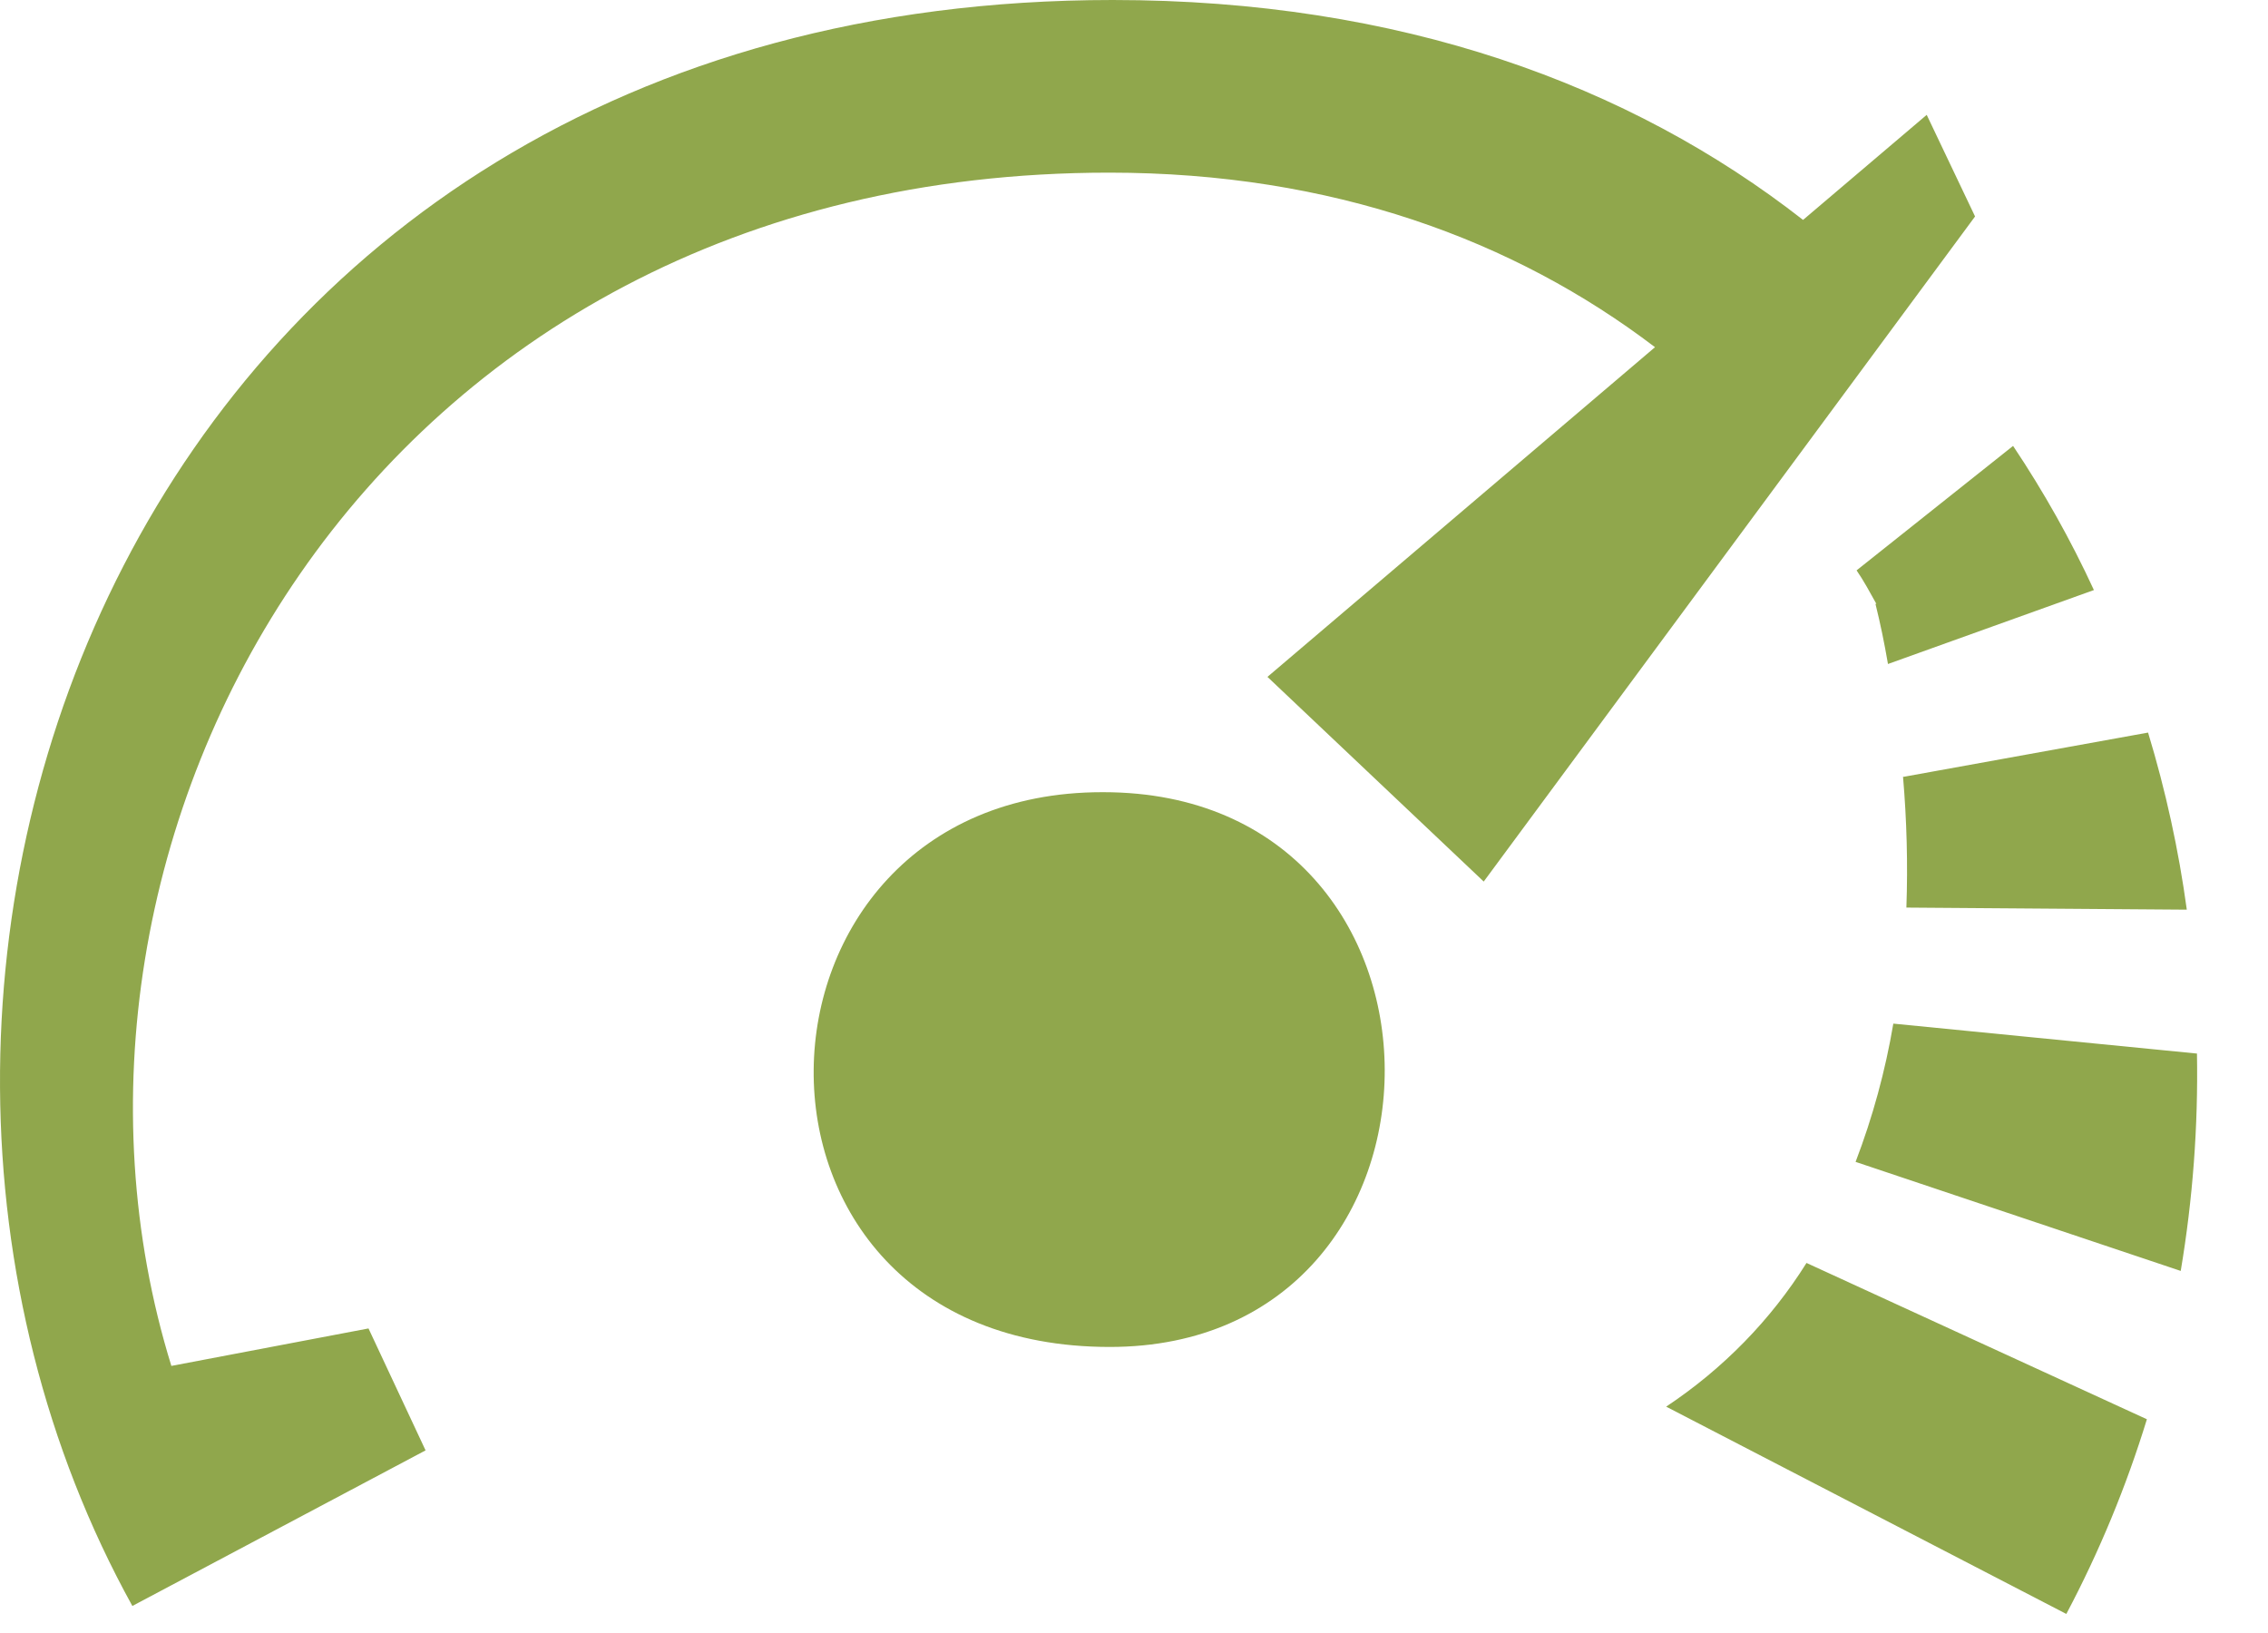 <svg width="25" height="18" viewBox="0 0 25 18" fill="none" xmlns="http://www.w3.org/2000/svg">
<path fill-rule="evenodd" clip-rule="evenodd" d="M20.454 12.807C20.643 12.313 20.782 11.803 20.87 11.283L24.217 11.613C24.231 12.415 24.171 13.217 24.038 14.009L20.454 12.807ZM20.987 8.562L23.678 8.075C23.872 8.714 24.015 9.367 24.105 10.027L21.014 10.004C21.031 9.523 21.018 9.042 20.977 8.562H20.987ZM20.683 6.656C20.614 6.532 20.542 6.398 20.465 6.287L22.19 4.915C22.529 5.422 22.827 5.953 23.081 6.504L20.811 7.319C20.771 7.087 20.726 6.868 20.673 6.656H20.683ZM13.971 7.461L18.243 3.827C16.691 2.646 14.686 1.903 12.227 1.903C4.006 1.903 0.11 9.31 1.889 15.056L4.062 14.643L4.691 15.987L1.459 17.702C-2.399 10.721 1.459 0 12.265 0C15.433 0 17.969 0.934 19.875 2.424L21.238 1.266L21.771 2.386L16.355 9.717L13.971 7.461ZM12.161 8.732C16.299 8.732 16.273 14.847 12.233 14.847C7.795 14.847 7.995 8.732 12.15 8.732H12.161ZM23.665 15.644C23.438 16.384 23.141 17.103 22.777 17.79L18.366 15.505C18.992 15.089 19.52 14.549 19.913 13.921L23.665 15.644Z" fill="#90A74C"/>
</svg>
